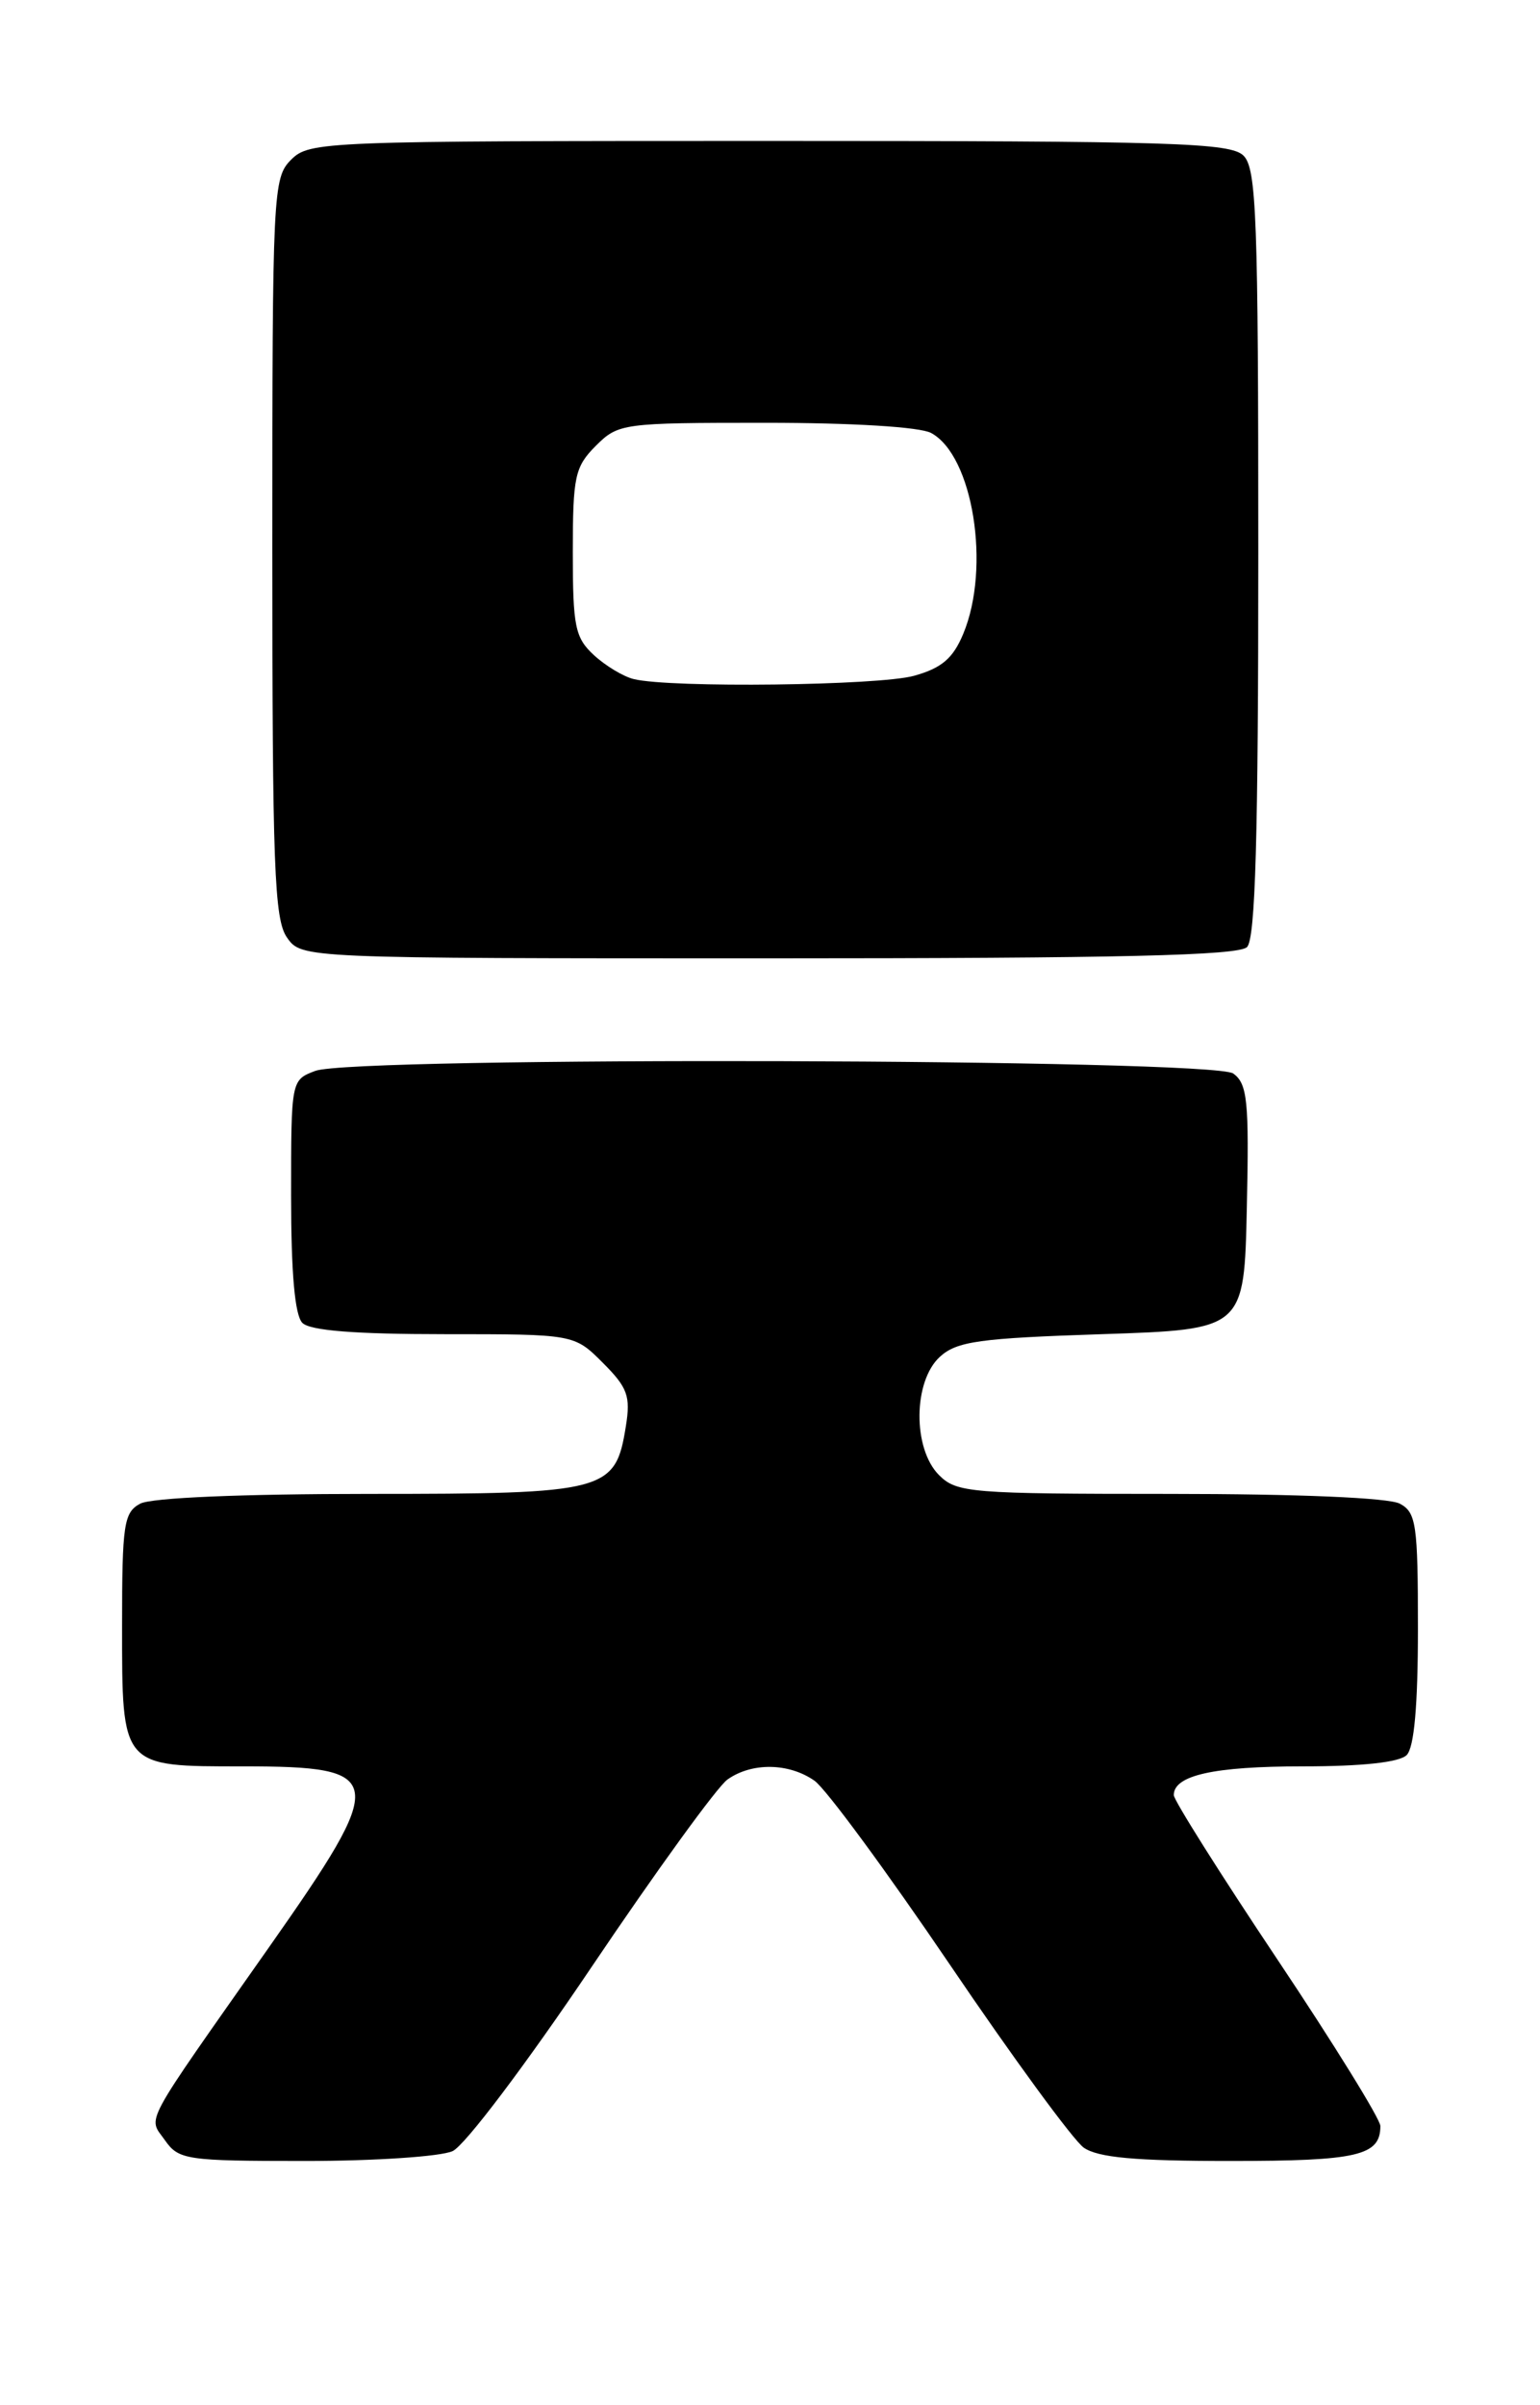 <?xml version="1.0" encoding="UTF-8" standalone="no"?>
<!DOCTYPE svg PUBLIC "-//W3C//DTD SVG 1.1//EN" "http://www.w3.org/Graphics/SVG/1.1/DTD/svg11.dtd" >
<svg xmlns="http://www.w3.org/2000/svg" xmlns:xlink="http://www.w3.org/1999/xlink" version="1.1" viewBox="0 0 164 256">
 <g >
 <path fill="currentColor"
d=" M 48.20 228.95 C 49.49 228.37 56.03 219.70 63.00 209.35 C 69.88 199.14 76.39 190.16 77.47 189.40 C 80.06 187.56 84.02 187.62 86.74 189.53 C 87.95 190.38 94.43 199.19 101.16 209.11 C 107.88 219.03 114.30 227.79 115.41 228.58 C 116.93 229.64 120.90 230.00 131.02 230.00 C 144.60 230.00 147.00 229.44 147.00 226.28 C 147.00 225.55 142.05 217.55 136.00 208.50 C 129.95 199.45 125.00 191.60 125.00 191.06 C 125.00 188.95 129.26 188.00 138.73 188.00 C 145.07 188.00 149.03 187.57 149.80 186.80 C 150.60 186.00 151.00 181.54 151.00 173.34 C 151.00 162.23 150.82 160.97 149.07 160.04 C 147.90 159.41 138.21 159.00 124.57 159.00 C 103.33 159.00 101.88 158.88 100.00 157.00 C 97.18 154.18 97.24 147.00 100.10 144.40 C 101.91 142.76 104.29 142.43 117.35 142.00 C 132.50 141.50 132.50 141.50 132.78 128.51 C 133.03 117.17 132.84 115.36 131.34 114.26 C 129.19 112.68 37.66 112.42 33.57 113.98 C 31.00 114.95 31.00 114.97 31.00 127.28 C 31.00 135.53 31.40 140.00 32.20 140.80 C 33.02 141.62 37.82 142.00 47.28 142.00 C 61.15 142.00 61.15 142.00 64.20 145.05 C 66.83 147.68 67.17 148.59 66.65 151.80 C 65.54 158.76 64.61 159.00 39.32 159.00 C 25.76 159.00 16.10 159.41 14.93 160.04 C 13.19 160.97 13.00 162.23 13.00 172.96 C 13.00 188.16 12.86 188.00 25.87 188.00 C 41.21 188.00 41.38 189.13 28.67 207.22 C 14.91 226.80 15.76 225.21 17.57 227.80 C 19.03 229.88 19.84 230.00 32.51 230.00 C 39.88 230.00 46.94 229.53 48.20 228.95 Z  M 132.80 100.80 C 133.69 99.91 134.00 89.22 134.00 58.87 C 134.00 23.18 133.81 17.95 132.43 16.57 C 131.04 15.19 125.08 15.00 81.93 15.00 C 34.33 15.00 32.95 15.05 31.00 17.00 C 29.07 18.93 29.00 20.33 29.00 58.28 C 29.00 92.21 29.21 97.86 30.56 99.78 C 32.11 102.00 32.11 102.00 81.86 102.00 C 119.21 102.00 131.90 101.70 132.80 100.80 Z  M 67.50 72.28 C 66.40 72.02 64.49 70.87 63.25 69.73 C 61.24 67.87 61.00 66.70 61.00 58.78 C 61.00 50.69 61.22 49.69 63.45 47.45 C 65.85 45.06 66.28 45.00 81.52 45.00 C 90.79 45.00 97.95 45.44 99.15 46.08 C 103.62 48.47 105.53 60.39 102.58 67.46 C 101.49 70.08 100.28 71.11 97.33 71.93 C 93.57 72.97 71.43 73.24 67.50 72.28 Z "/>
</g>
</svg>